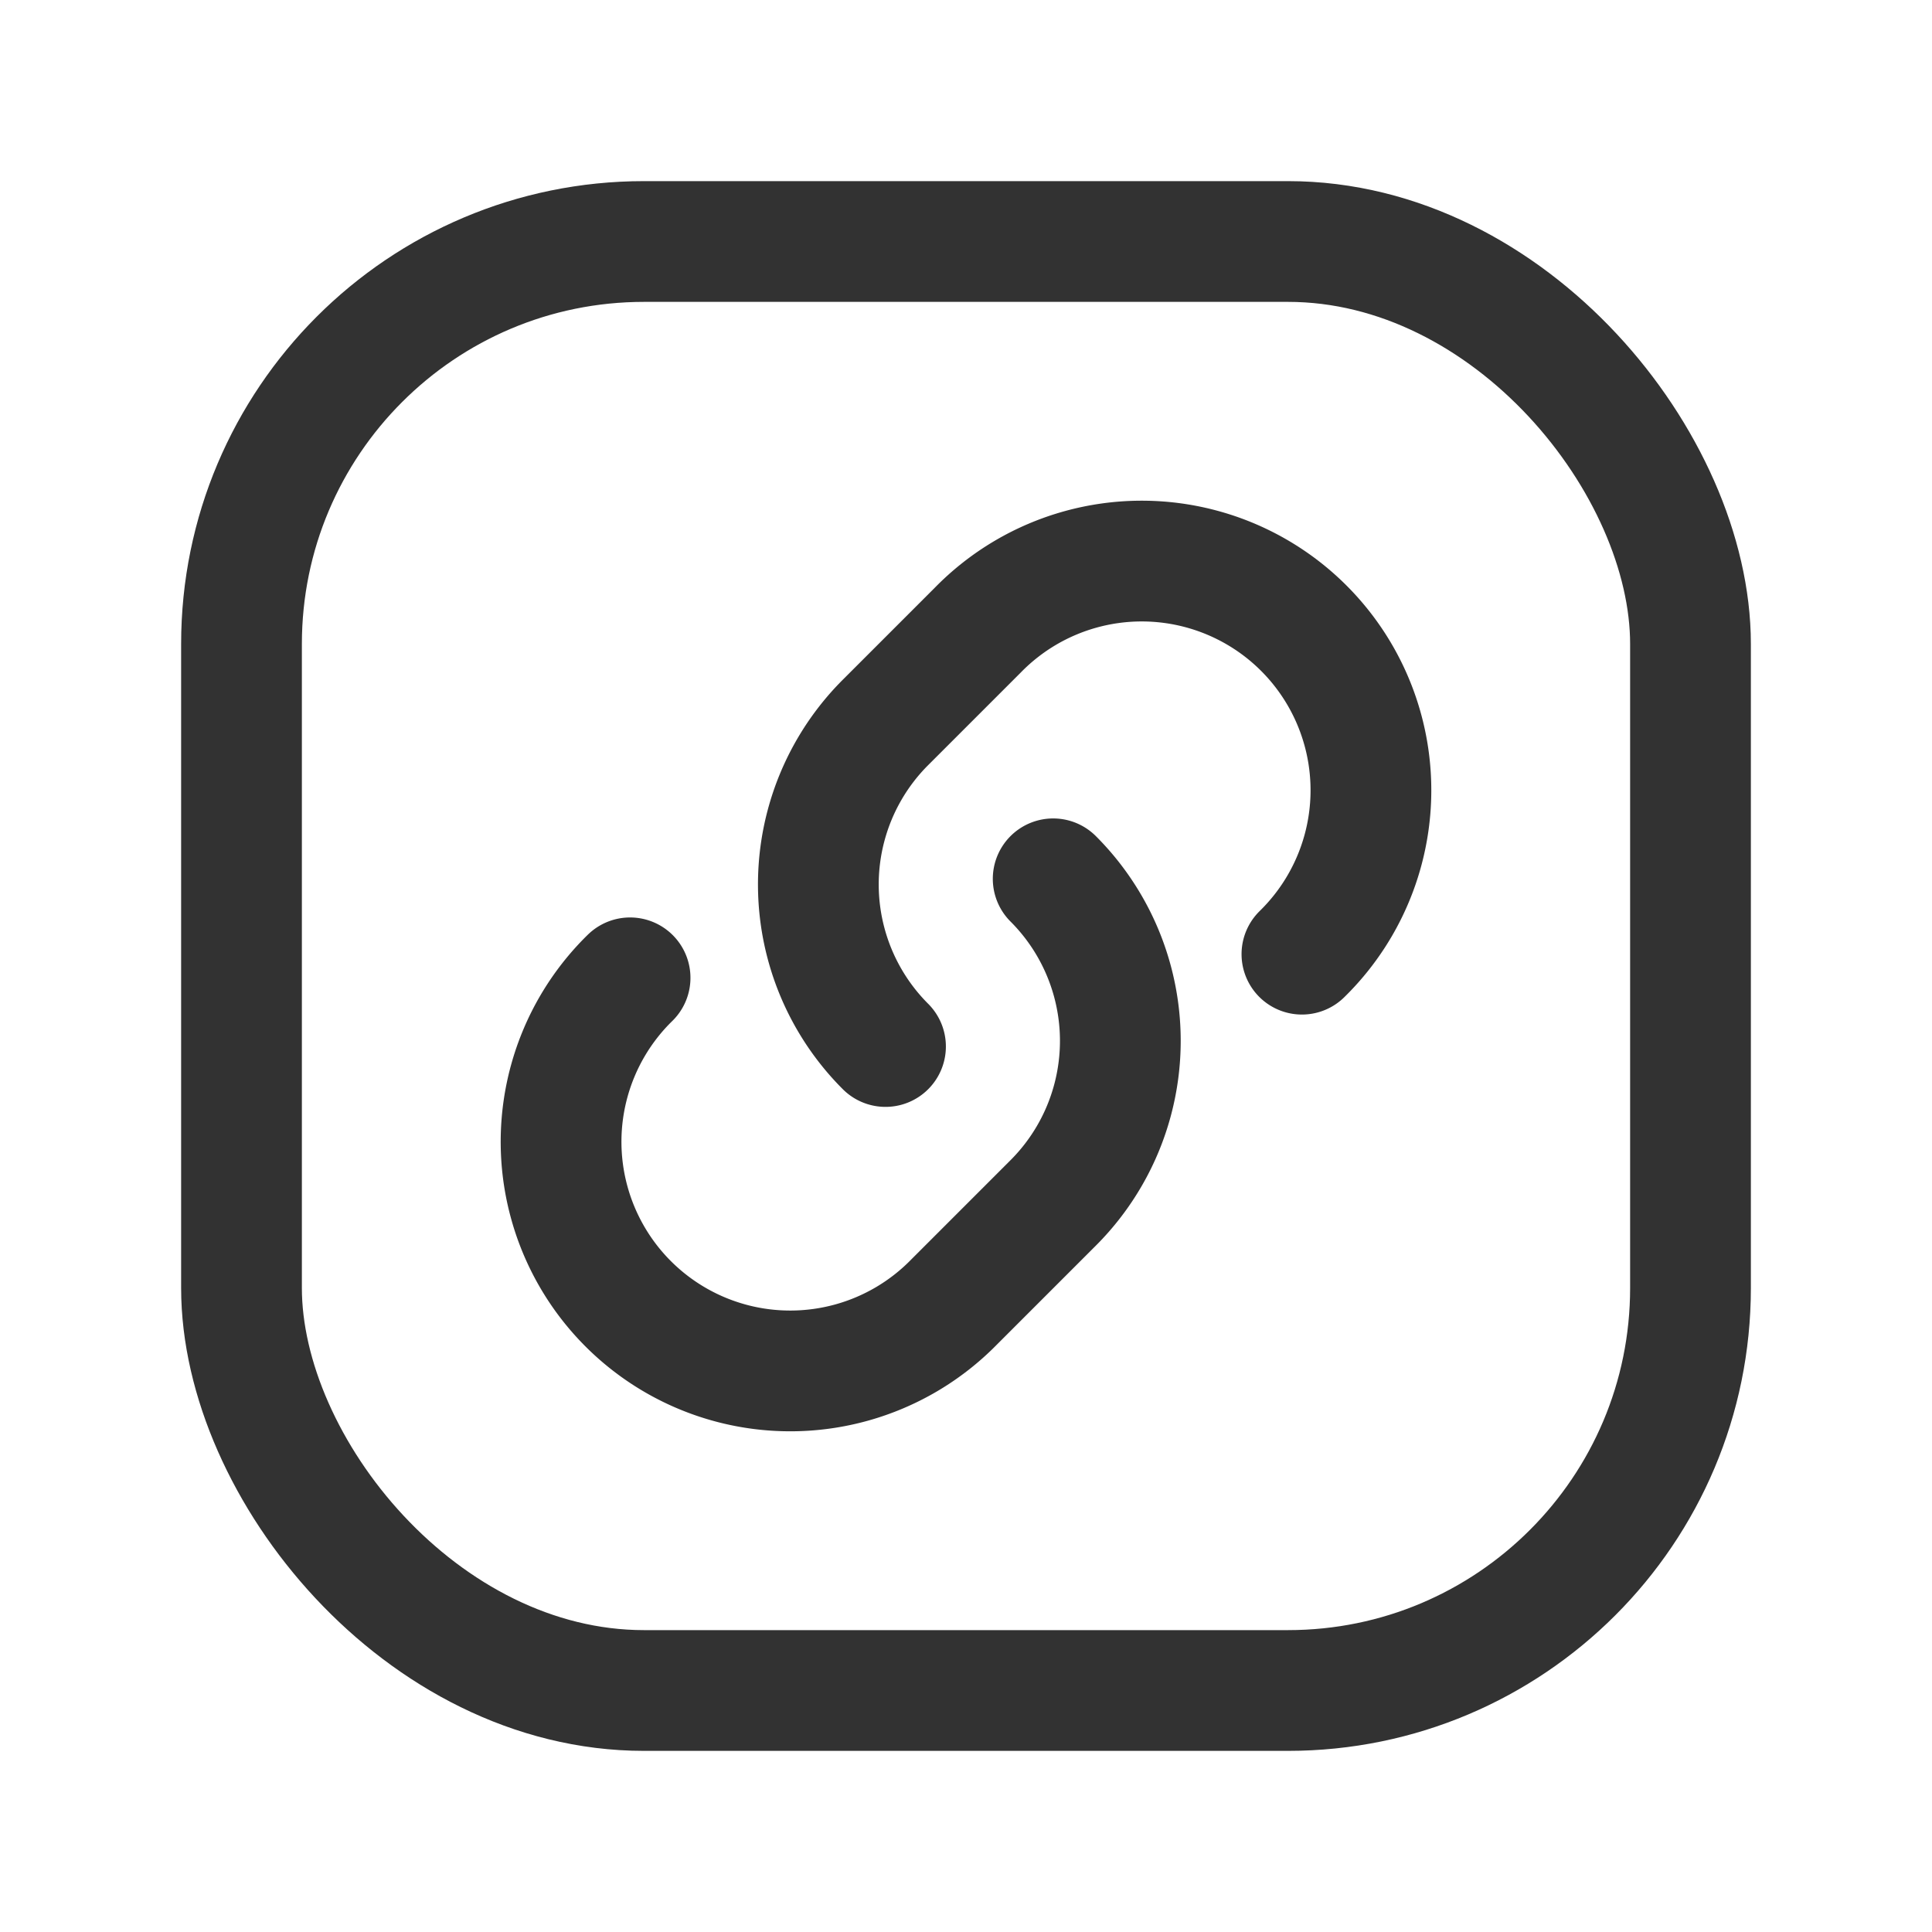 <svg id="Layer_3" data-name="Layer 3" xmlns="http://www.w3.org/2000/svg" viewBox="0 0 24 24"><title>attachment-link-square</title><path d="M0,0H24V24H0Z" fill="none"/><path d="M16.173,11.853a2.847,2.847,0,1,0-4.026-4.026L11,8.974A2.846,2.846,0,0,0,11,13" fill="none" stroke="#323232" stroke-linecap="round" stroke-linejoin="round" stroke-width="1.5"/><rect x="3" y="3" width="18" height="18" rx="5" stroke-width="1.5" stroke="#323232" stroke-linecap="round" stroke-linejoin="round" fill="none"/><path d="M7.827,12.147a2.847,2.847,0,1,0,4.026,4.026l1.23-1.23a2.846,2.846,0,0,0,0-4.026" fill="none" stroke="#323232" stroke-linecap="round" stroke-linejoin="round" stroke-width="1.5"/></svg>